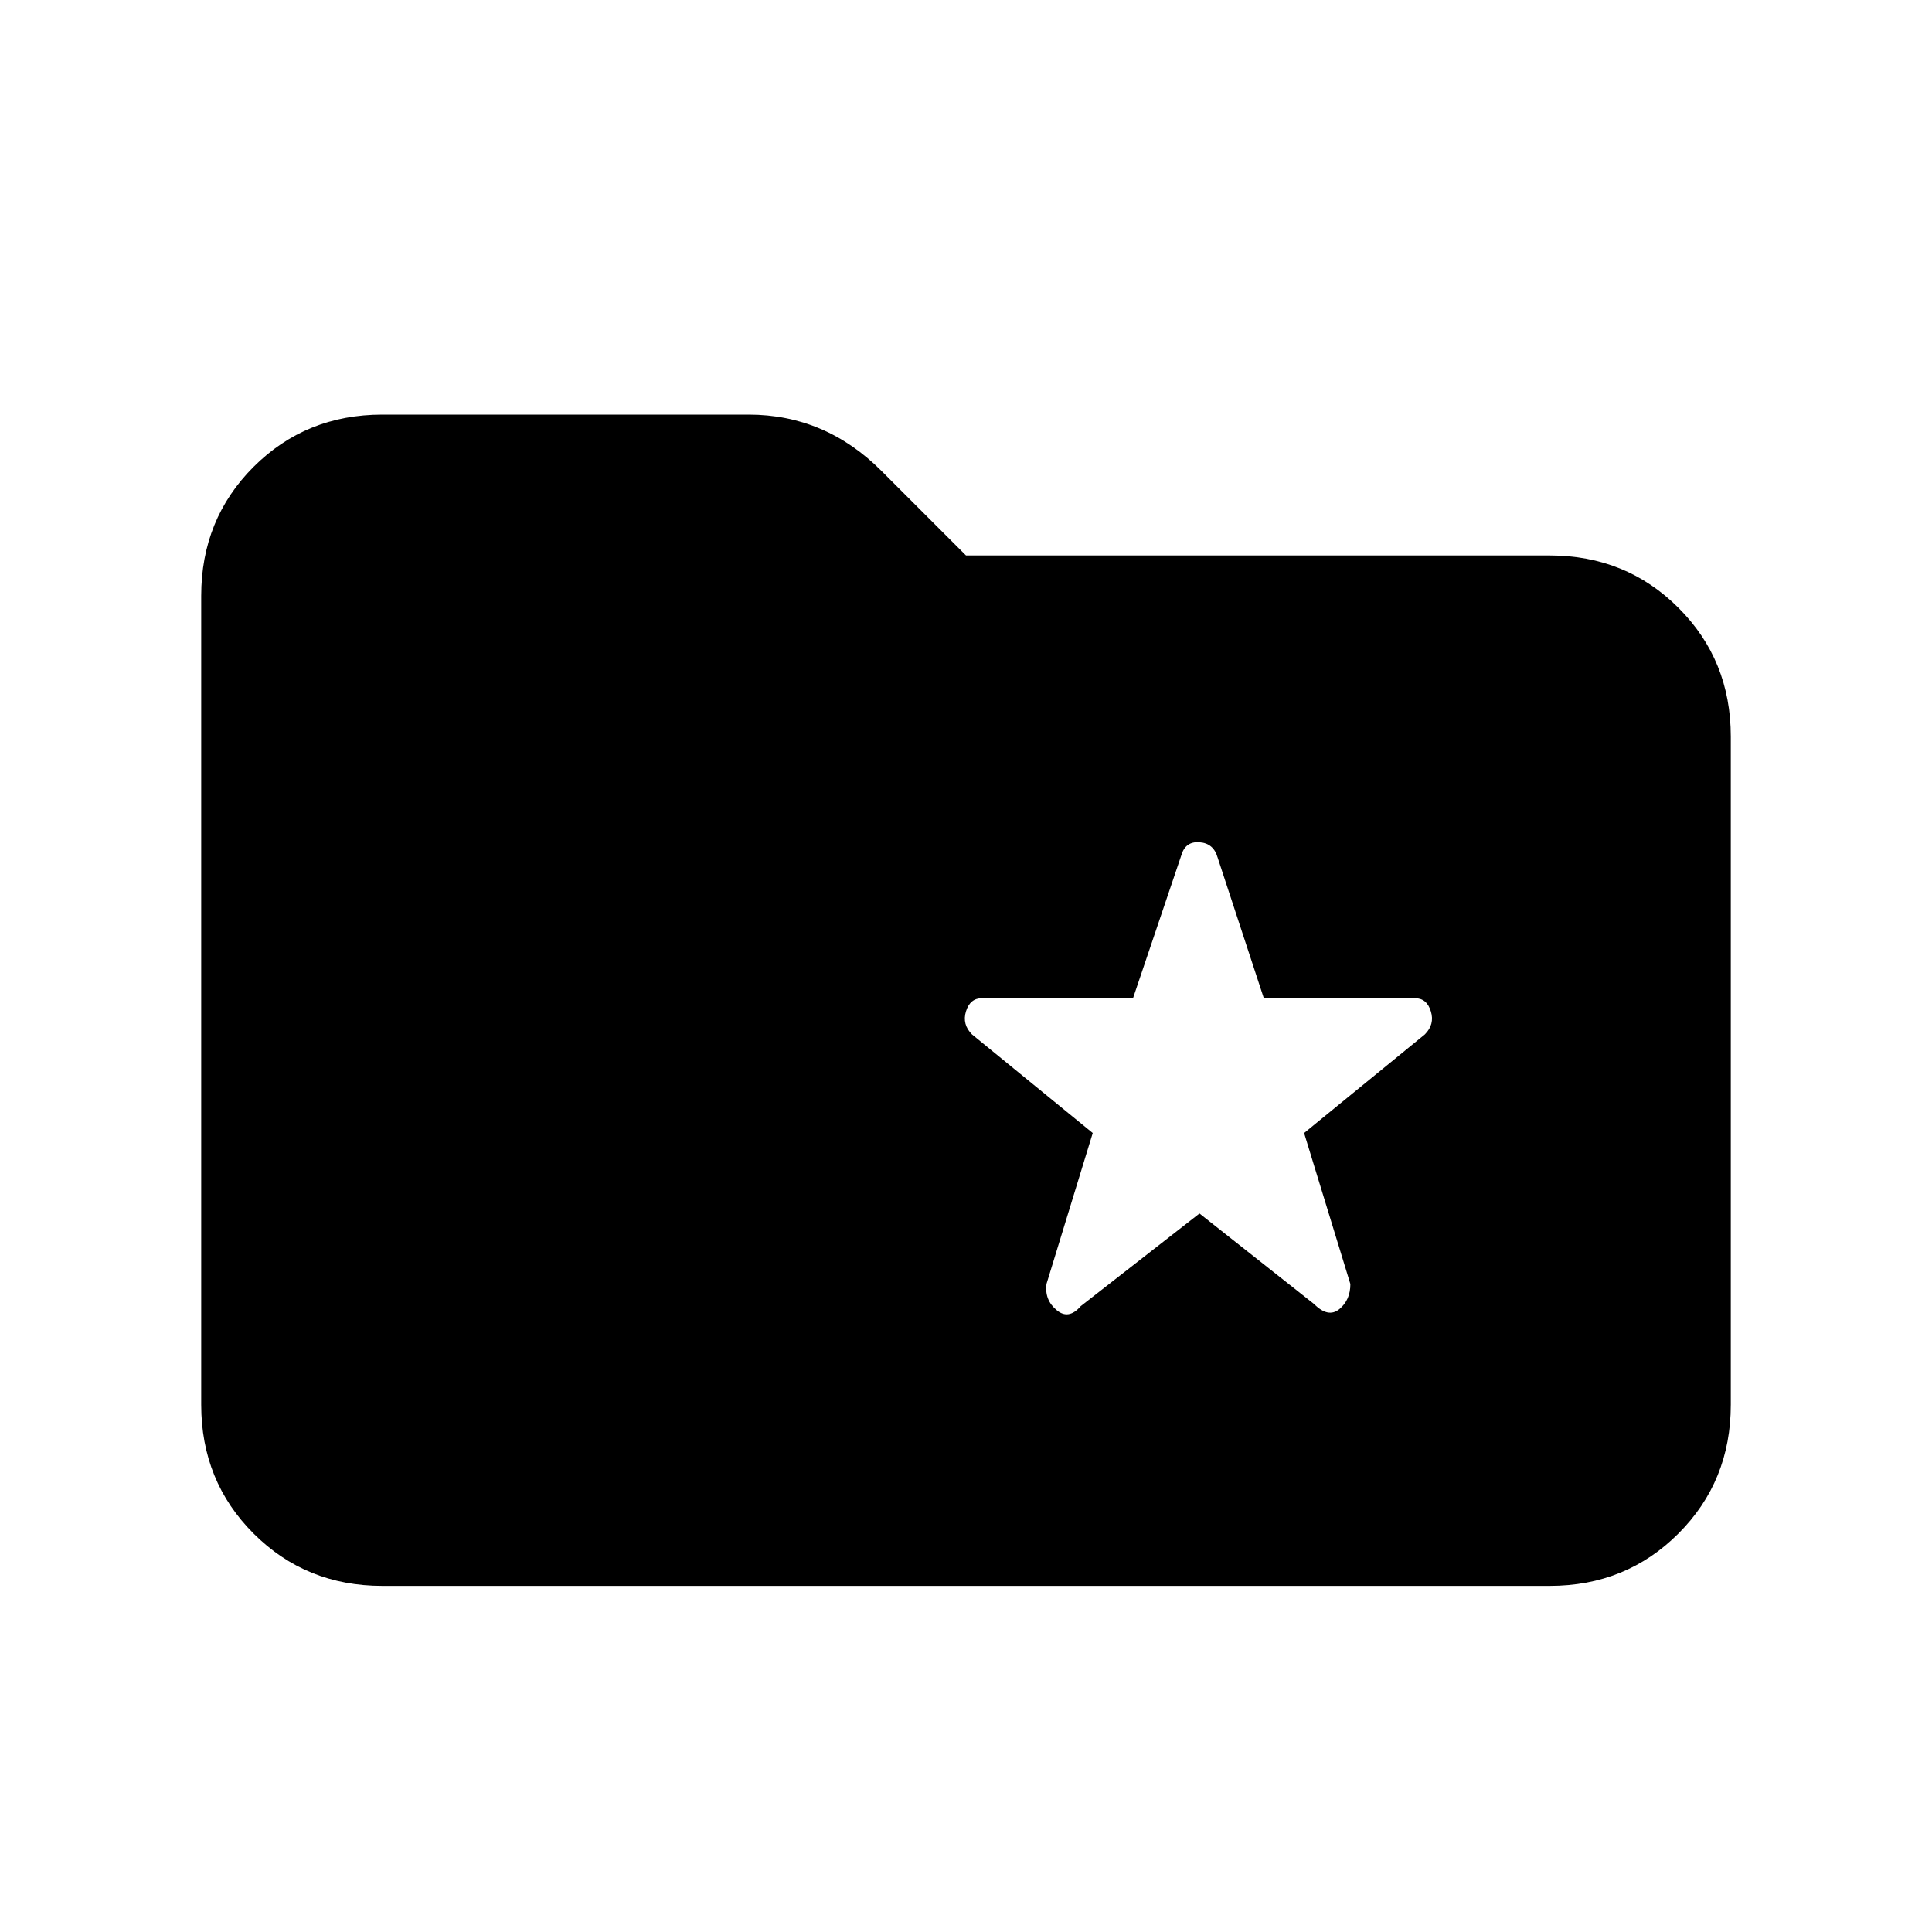 <svg xmlns="http://www.w3.org/2000/svg" height="20" width="20"><path d="M12.417 12.562 13.604 13.5Q13.75 13.646 13.865 13.552Q13.979 13.458 13.979 13.292L13.5 11.729L14.75 10.708Q14.854 10.604 14.812 10.469Q14.771 10.333 14.646 10.333H13.083L12.604 8.875Q12.562 8.729 12.417 8.719Q12.271 8.708 12.229 8.854L11.729 10.333H10.167Q10.042 10.333 10 10.469Q9.958 10.604 10.062 10.708L11.312 11.729L10.833 13.292Q10.812 13.458 10.938 13.562Q11.062 13.667 11.188 13.521ZM3.958 16.417Q3.167 16.417 2.625 15.875Q2.083 15.333 2.083 14.542V6.167Q2.083 5.375 2.625 4.833Q3.167 4.292 3.958 4.292H7.75Q8.146 4.292 8.49 4.438Q8.833 4.583 9.125 4.875L10 5.75H16.042Q16.833 5.75 17.375 6.292Q17.917 6.833 17.917 7.625V14.542Q17.917 15.333 17.375 15.875Q16.833 16.417 16.042 16.417Z"/></svg>